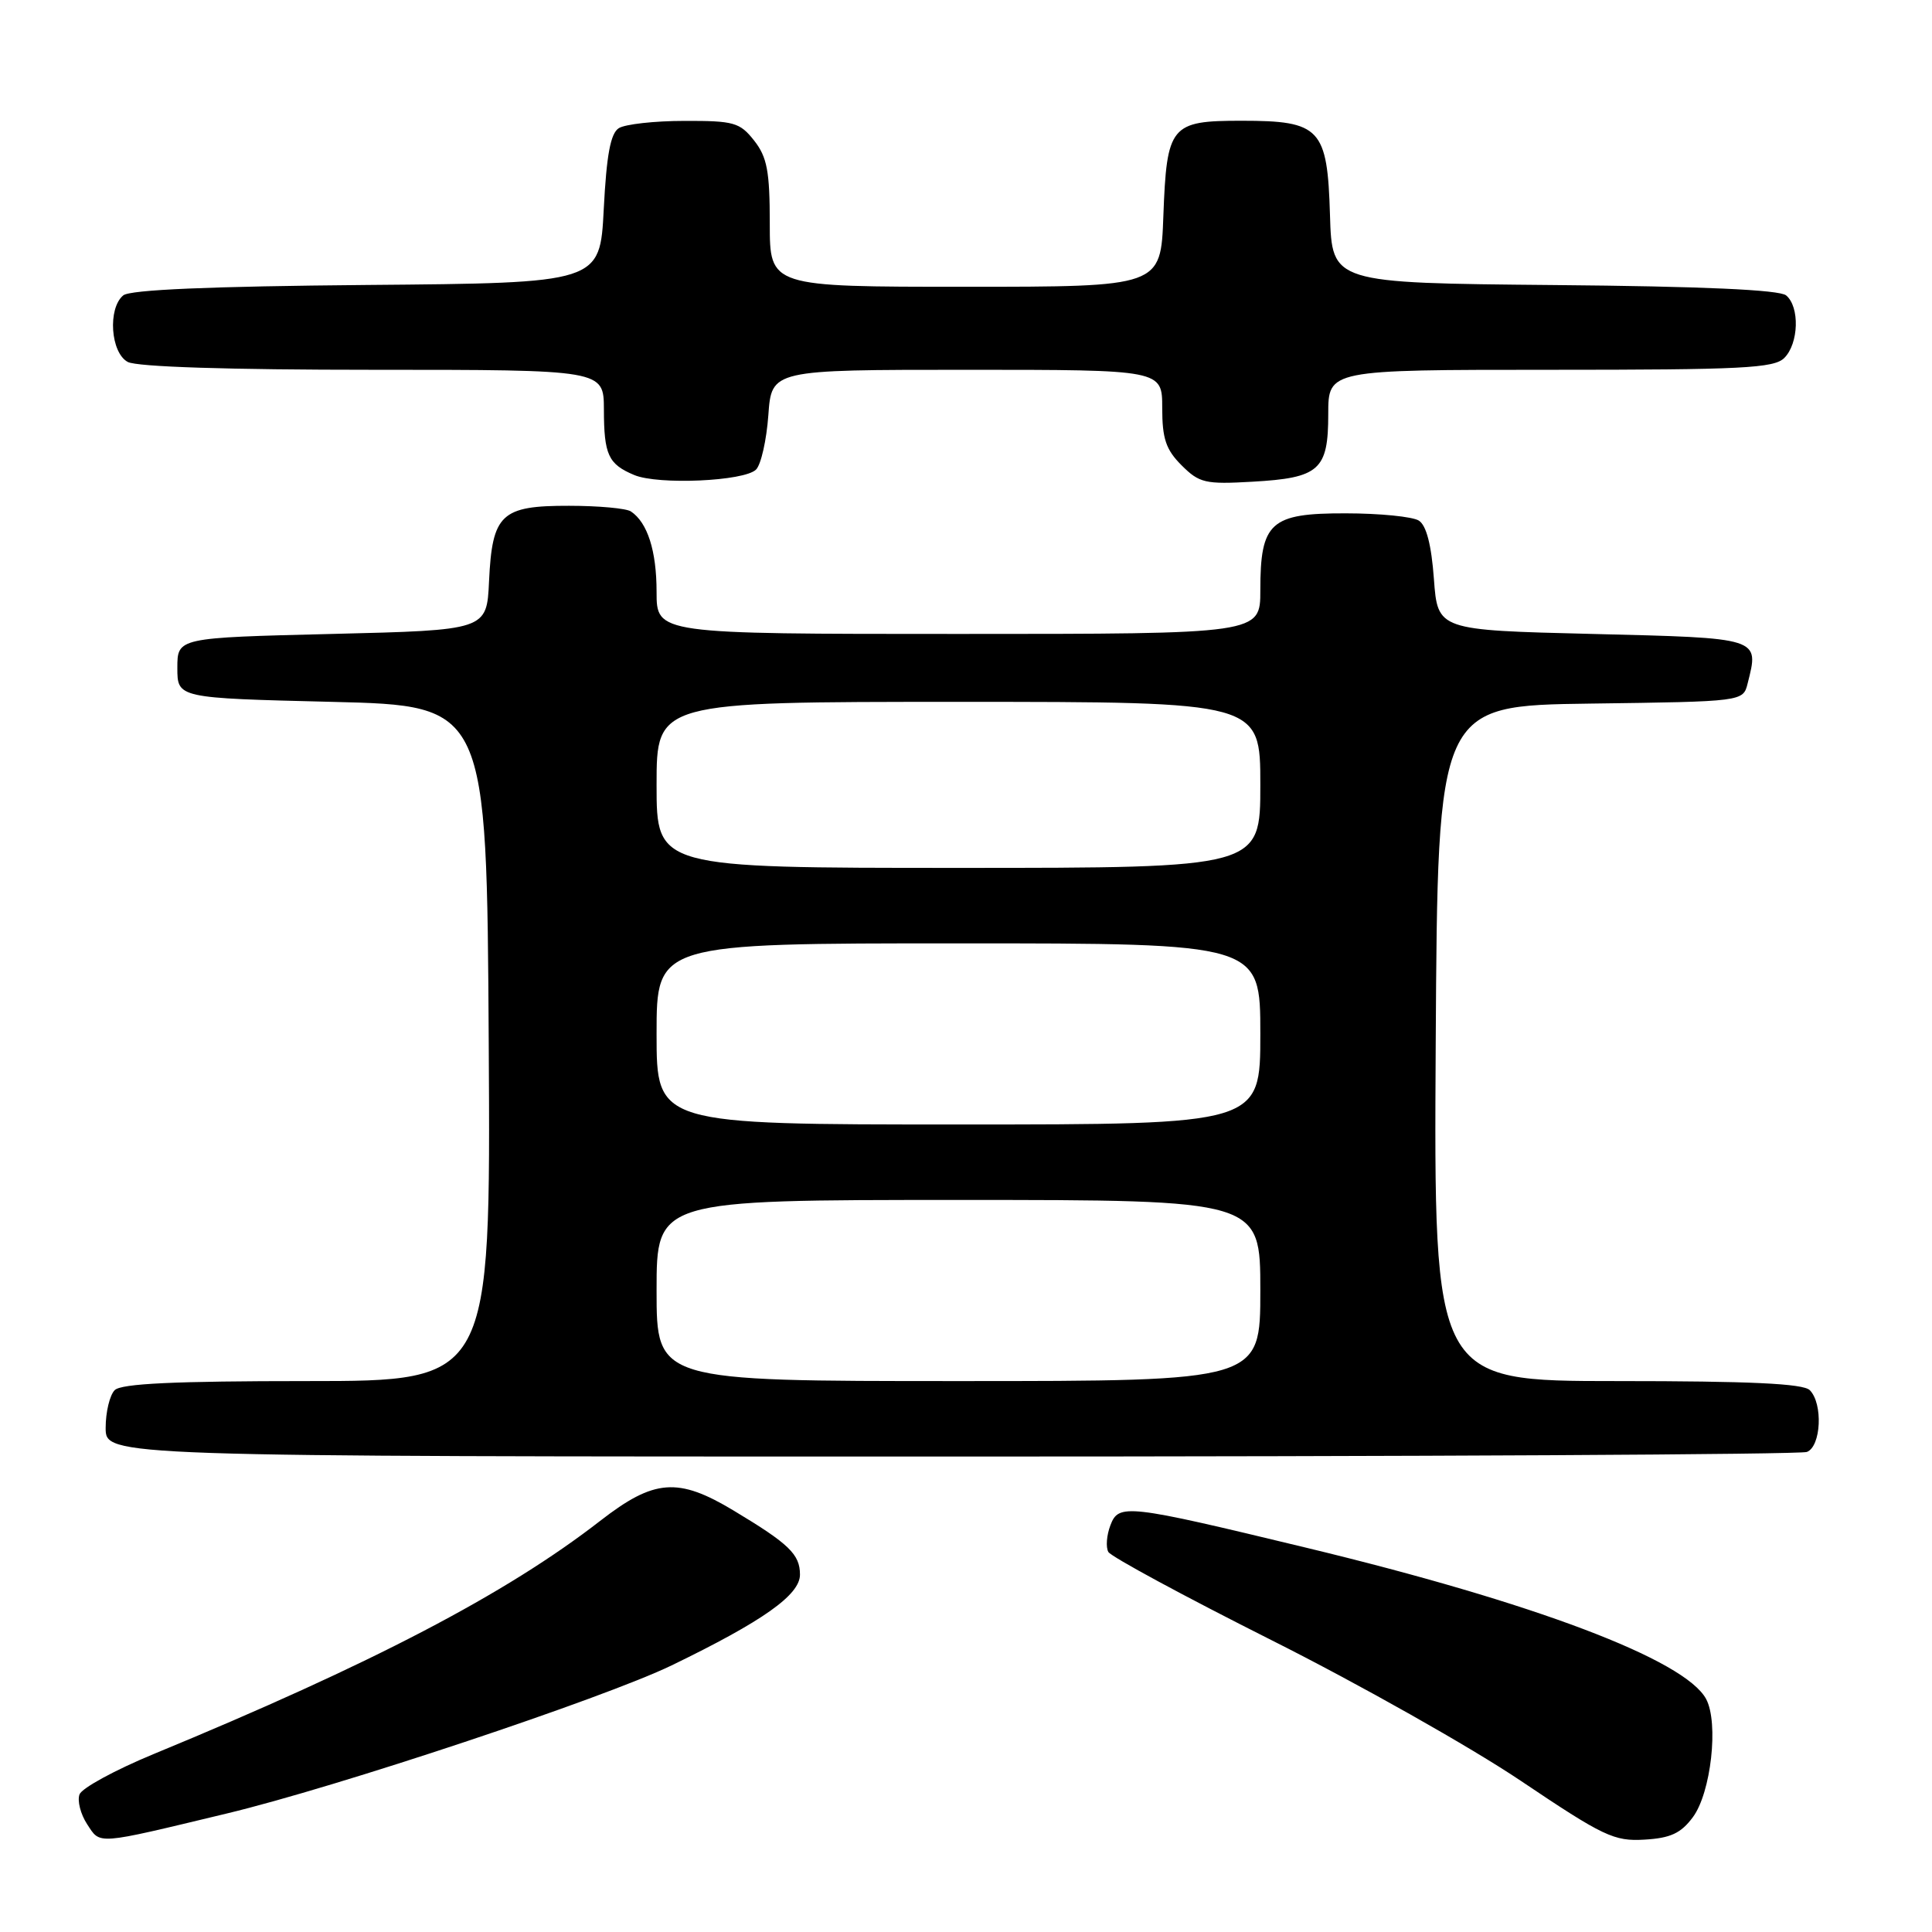 <?xml version="1.0" encoding="UTF-8" standalone="no"?>
<!DOCTYPE svg PUBLIC "-//W3C//DTD SVG 1.1//EN" "http://www.w3.org/Graphics/SVG/1.1/DTD/svg11.dtd" >
<svg xmlns="http://www.w3.org/2000/svg" xmlns:xlink="http://www.w3.org/1999/xlink" version="1.1" viewBox="0 0 256 256">
 <g >
 <path fill="currentColor"
d=" M 30.00 240.31 C 44.62 236.81 79.98 225.03 89.00 220.67 C 101.09 214.81 106.00 211.34 106.00 208.65 C 106.00 205.96 104.57 204.58 97.23 200.17 C 89.84 195.72 86.69 195.96 79.53 201.52 C 67.06 211.20 49.32 220.47 20.31 232.44 C 15.26 234.53 10.86 236.92 10.54 237.76 C 10.22 238.60 10.67 240.37 11.54 241.71 C 13.34 244.44 12.52 244.51 30.00 240.31 Z  M 224.31 240.79 C 226.72 237.56 227.76 228.29 226.07 225.13 C 223.28 219.92 203.31 212.36 173.00 205.06 C 149.21 199.32 148.23 199.21 147.13 202.12 C 146.63 203.43 146.51 205.01 146.86 205.64 C 147.21 206.27 156.95 211.53 168.50 217.34 C 180.05 223.14 194.90 231.52 201.50 235.96 C 212.48 243.34 213.87 244.00 217.90 243.76 C 221.35 243.56 222.73 242.92 224.31 240.79 Z  M 239.42 192.39 C 241.31 191.67 241.58 185.98 239.80 184.20 C 238.93 183.33 231.86 183.00 214.29 183.00 C 189.98 183.00 189.98 183.00 190.24 138.25 C 190.50 93.50 190.50 93.50 210.74 93.23 C 230.97 92.96 230.97 92.96 231.57 90.56 C 233.11 84.46 233.38 84.55 210.99 84.00 C 190.50 83.50 190.50 83.50 190.00 76.71 C 189.67 72.20 189.00 69.61 188.00 68.98 C 187.18 68.46 182.81 68.02 178.31 68.02 C 168.33 68.00 167.00 69.19 167.00 78.22 C 167.00 84.00 167.00 84.00 127.00 84.00 C 87.00 84.00 87.00 84.00 87.00 78.43 C 87.00 72.99 85.80 69.24 83.60 67.77 C 83.00 67.36 79.31 67.02 75.40 67.02 C 66.40 67.00 65.22 68.11 64.80 77.02 C 64.50 83.50 64.50 83.50 44.00 84.00 C 23.50 84.50 23.50 84.50 23.50 88.50 C 23.50 92.50 23.50 92.50 44.00 93.00 C 64.50 93.50 64.50 93.50 64.76 138.25 C 65.02 183.00 65.02 183.00 40.71 183.00 C 23.14 183.00 16.07 183.33 15.20 184.20 C 14.54 184.86 14.00 187.11 14.00 189.20 C 14.00 193.00 14.00 193.00 125.92 193.00 C 187.47 193.00 238.55 192.73 239.42 192.39 Z  M 100.18 62.22 C 100.84 61.56 101.57 58.32 101.81 55.01 C 102.24 49.00 102.24 49.00 128.12 49.00 C 154.00 49.00 154.00 49.00 154.00 54.05 C 154.00 58.13 154.49 59.58 156.56 61.65 C 158.91 64.00 159.70 64.19 165.94 63.83 C 174.83 63.33 176.00 62.29 176.00 54.88 C 176.00 49.00 176.00 49.00 205.43 49.00 C 230.85 49.00 235.07 48.79 236.43 47.43 C 238.35 45.51 238.49 40.65 236.67 39.14 C 235.77 38.40 225.58 37.94 205.92 37.77 C 176.50 37.50 176.50 37.50 176.23 28.50 C 175.89 16.99 174.96 16.00 164.51 16.00 C 155.09 16.00 154.60 16.59 154.15 28.65 C 153.81 38.00 153.81 38.00 127.90 38.00 C 102.00 38.00 102.00 38.00 102.00 29.63 C 102.00 22.69 101.65 20.82 99.93 18.63 C 98.03 16.22 97.25 16.00 90.68 16.02 C 86.73 16.02 82.83 16.46 82.00 16.98 C 80.90 17.67 80.37 20.51 80.00 27.71 C 79.50 37.50 79.50 37.50 48.58 37.76 C 27.81 37.94 17.23 38.39 16.33 39.14 C 14.25 40.87 14.65 46.74 16.93 47.96 C 18.15 48.61 30.28 49.00 49.43 49.00 C 80.00 49.00 80.00 49.00 80.02 54.25 C 80.03 60.27 80.60 61.50 84.03 62.94 C 87.21 64.28 98.63 63.77 100.18 62.22 Z  M 87.00 171.00 C 87.00 159.00 87.00 159.00 127.00 159.00 C 167.00 159.00 167.00 159.00 167.00 171.00 C 167.00 183.00 167.00 183.00 127.00 183.00 C 87.00 183.00 87.00 183.00 87.00 171.00 Z  M 87.00 137.00 C 87.00 125.00 87.00 125.00 127.00 125.00 C 167.00 125.00 167.00 125.00 167.00 137.00 C 167.00 149.00 167.00 149.00 127.00 149.00 C 87.00 149.00 87.00 149.00 87.00 137.00 Z  M 87.00 104.00 C 87.00 93.00 87.00 93.00 127.00 93.00 C 167.00 93.00 167.00 93.00 167.00 104.00 C 167.00 115.00 167.00 115.00 127.00 115.00 C 87.00 115.00 87.00 115.00 87.00 104.00 Z "/>
</g>
</svg>